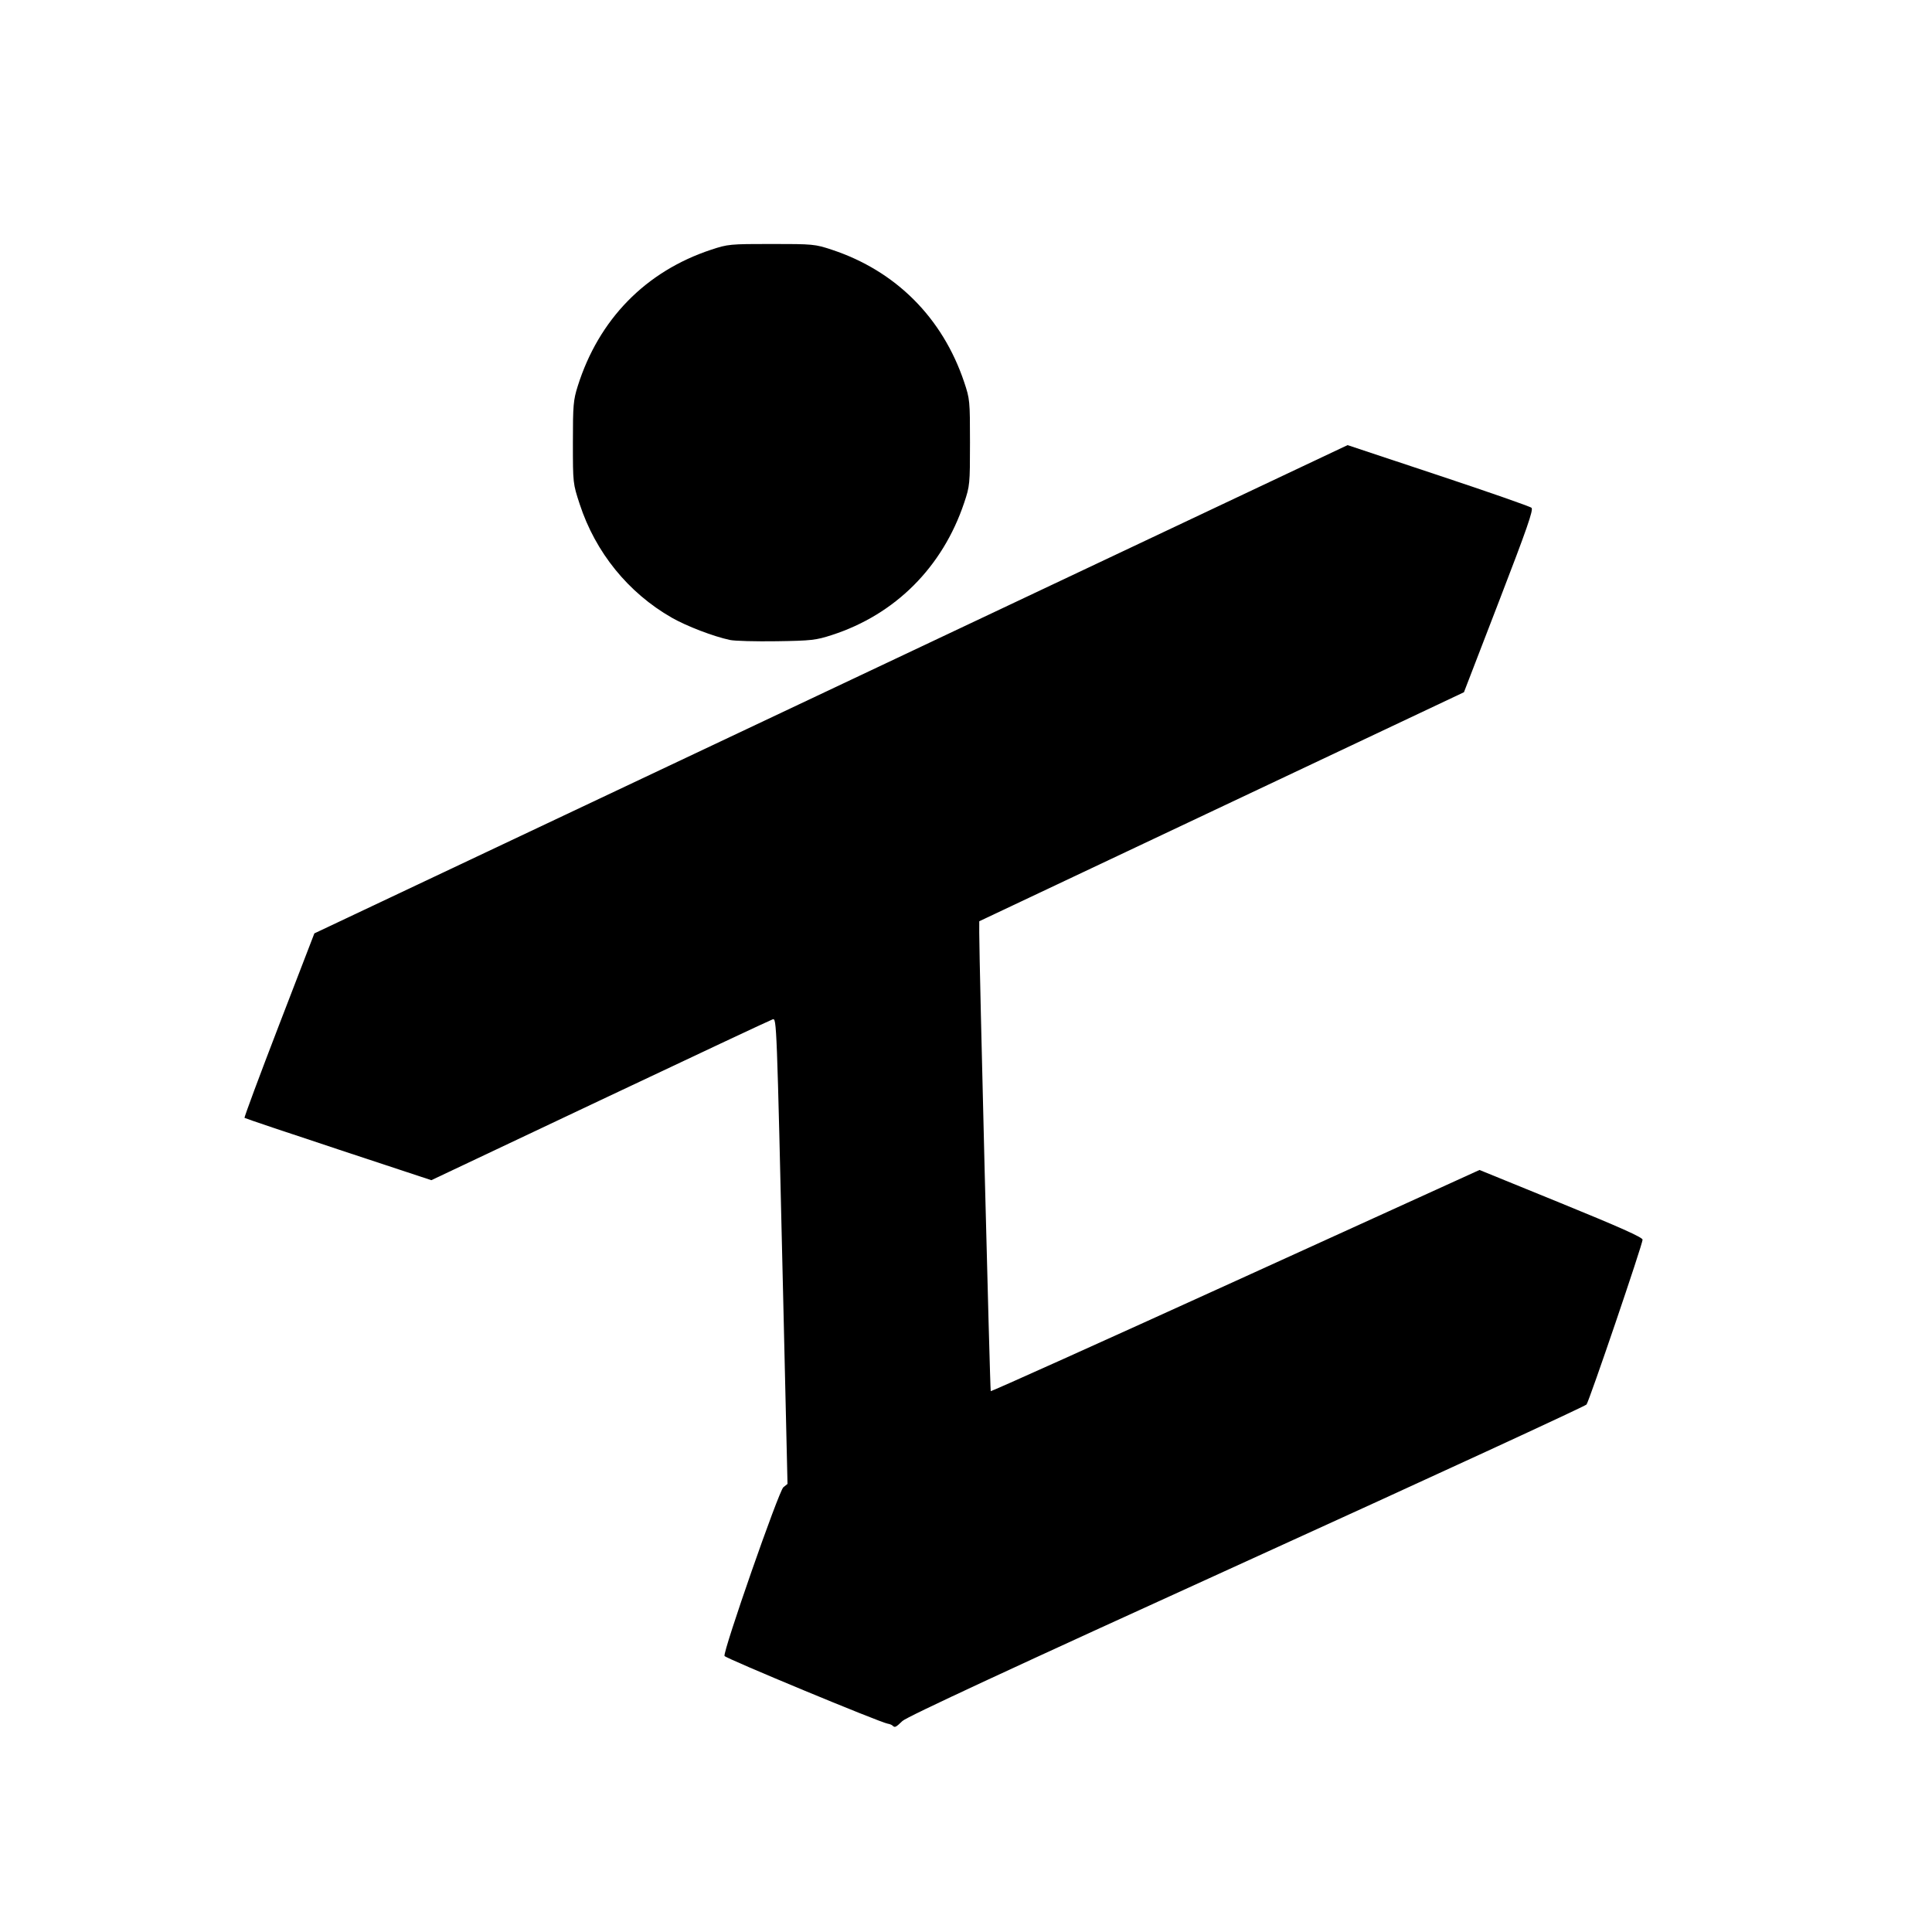 <?xml version="1.0" encoding="UTF-8" standalone="no"?>
<!-- Created with Inkscape (http://www.inkscape.org/) -->

<svg
   version="1.1"
   id="svg1"
   width="302"
   height="302"
   viewBox="0 0 302 302"
   sodipodi:docname="logo.svg"
   xml:space="preserve"
   inkscape:version="1.4.2 (f4327f4, 2025-05-13)"
   xmlns:inkscape="http://www.inkscape.org/namespaces/inkscape"
   xmlns:sodipodi="http://sodipodi.sourceforge.net/DTD/sodipodi-0.dtd"
   xmlns="http://www.w3.org/2000/svg"
   xmlns:svg="http://www.w3.org/2000/svg"><defs
     id="defs1"><clipPath
       clipPathUnits="userSpaceOnUse"
       id="clipPath2"><path
         d="M 0,0 H 943.75 V 943.75 H 0 Z"
         transform="scale(0.32)"
         clip-rule="evenodd"
         id="path2" /></clipPath><clipPath
       clipPathUnits="userSpaceOnUse"
       id="clipPath3"><path
         d="M 470.508,0 C 210.654,0 0,210.654 0,470.508 c 0,259.854 210.654,470.508 470.508,470.508 259.854,0 470.508,-210.654 470.508,-470.508 C 941.016,210.654 730.362,0 470.508,0 Z"
         transform="scale(0.32)"
         id="path3" /></clipPath><clipPath
       clipPathUnits="userSpaceOnUse"
       id="clipPath4"><path
         d="M 0,0 H 941.016 V 941.016 H 0 Z"
         transform="scale(0.32)"
         id="path4" /></clipPath><clipPath
       clipPathUnits="userSpaceOnUse"
       id="clipPath5"><path
         d="M 0,0 H 943.75 V 943.75 H 0 Z"
         transform="scale(0.32)"
         id="path5" /></clipPath><clipPath
       clipPathUnits="userSpaceOnUse"
       id="clipPath6"><path
         d="M 86.794,501.554 716.418,203.996 773.435,324.643 143.812,622.201 Z"
         transform="scale(0.32)"
         id="path6" /></clipPath><clipPath
       clipPathUnits="userSpaceOnUse"
       id="clipPath7"><path
         d="M 0,0 H 943.75 V 943.75 H 0 Z"
         transform="scale(0.32)"
         id="path7" /></clipPath><clipPath
       clipPathUnits="userSpaceOnUse"
       id="clipPath8"><path
         d="M 0,0 H 943.75 V 943.75 H 0 Z"
         transform="scale(0.32)"
         id="path8" /></clipPath><clipPath
       clipPathUnits="userSpaceOnUse"
       id="clipPath9"><path
         d="M 0,0 H 943.75 V 943.75 H 0 Z"
         transform="scale(0.32)"
         id="path9" /></clipPath><clipPath
       clipPathUnits="userSpaceOnUse"
       id="clipPath10"><path
         d="m 383.191,860.818 -11.335,-475.289 99.897,-2.382 11.335,475.289 z"
         transform="scale(0.32)"
         id="path10" /></clipPath><clipPath
       clipPathUnits="userSpaceOnUse"
       id="clipPath11"><path
         d="M 0,0 H 943.75 V 943.75 H 0 Z"
         transform="scale(0.32)"
         id="path11" /></clipPath><clipPath
       clipPathUnits="userSpaceOnUse"
       id="clipPath12"><path
         d="M 0,0 H 943.75 V 943.75 H 0 Z"
         transform="scale(0.32)"
         id="path12" /></clipPath><clipPath
       clipPathUnits="userSpaceOnUse"
       id="clipPath13"><path
         d="M 0,0 H 943.75 V 943.75 H 0 Z"
         transform="scale(0.32)"
         id="path13" /></clipPath><clipPath
       clipPathUnits="userSpaceOnUse"
       id="clipPath14"><path
         d="M 322.957,767.329 772.24,562.845 824.957,678.672 375.674,883.156 Z"
         transform="scale(0.32)"
         id="path14" /></clipPath><clipPath
       clipPathUnits="userSpaceOnUse"
       id="clipPath15"><path
         d="M 0,0 H 943.75 V 943.75 H 0 Z"
         transform="scale(0.32)"
         id="path15" /></clipPath><clipPath
       clipPathUnits="userSpaceOnUse"
       id="clipPath16"><path
         d="M 0,0 H 943.75 V 943.75 H 0 Z"
         transform="scale(0.32)"
         id="path16" /></clipPath><clipPath
       clipPathUnits="userSpaceOnUse"
       id="clipPath17"><path
         d="M 0,0 H 943.75 V 943.75 H 0 Z"
         transform="scale(0.32)"
         id="path17" /></clipPath><clipPath
       clipPathUnits="userSpaceOnUse"
       id="clipPath18"><path
         d="M 274.55,134.264 H 470.508 V 330.222 H 274.55 Z"
         transform="scale(0.32)"
         id="path18" /></clipPath><clipPath
       clipPathUnits="userSpaceOnUse"
       id="clipPath19"><path
         d="M 0,0 H 943.75 V 943.75 H 0 Z"
         transform="scale(0.32)"
         id="path19" /></clipPath><clipPath
       clipPathUnits="userSpaceOnUse"
       id="clipPath20"><path
         d="M 0,0 H 943.75 V 943.75 H 0 Z"
         transform="scale(0.32)"
         id="path20" /></clipPath><clipPath
       clipPathUnits="userSpaceOnUse"
       id="clipPath21"><path
         d="M 0,0 H 943.75 V 943.75 H 0 Z"
         transform="scale(0.32)"
         id="path21" /></clipPath><clipPath
       clipPathUnits="userSpaceOnUse"
       id="clipPath2-4"><path
         d="M 0,0 H 943.75 V 943.75 H 0 Z"
         transform="scale(0.32)"
         clip-rule="evenodd"
         id="path2-8" /></clipPath><clipPath
       clipPathUnits="userSpaceOnUse"
       id="clipPath3-8"><path
         d="M 470.508,0 C 210.654,0 0,210.654 0,470.508 c 0,259.854 210.654,470.508 470.508,470.508 259.854,0 470.508,-210.654 470.508,-470.508 C 941.016,210.654 730.362,0 470.508,0 Z"
         transform="scale(0.32)"
         id="path3-2" /></clipPath><clipPath
       clipPathUnits="userSpaceOnUse"
       id="clipPath4-4"><path
         d="M 0,0 H 941.016 V 941.016 H 0 Z"
         transform="scale(0.32)"
         id="path4-5" /></clipPath><clipPath
       clipPathUnits="userSpaceOnUse"
       id="clipPath5-5"><path
         d="M 0,0 H 943.75 V 943.75 H 0 Z"
         transform="scale(0.32)"
         id="path5-1" /></clipPath><clipPath
       clipPathUnits="userSpaceOnUse"
       id="clipPath6-7"><path
         d="M 86.794,501.554 716.418,203.996 773.435,324.643 143.812,622.201 Z"
         transform="scale(0.32)"
         id="path6-1" /></clipPath><clipPath
       clipPathUnits="userSpaceOnUse"
       id="clipPath7-1"><path
         d="M 0,0 H 943.75 V 943.75 H 0 Z"
         transform="scale(0.32)"
         id="path7-5" /></clipPath><clipPath
       clipPathUnits="userSpaceOnUse"
       id="clipPath8-2"><path
         d="M 0,0 H 943.75 V 943.75 H 0 Z"
         transform="scale(0.32)"
         id="path8-7" /></clipPath><clipPath
       clipPathUnits="userSpaceOnUse"
       id="clipPath9-6"><path
         d="M 0,0 H 943.75 V 943.75 H 0 Z"
         transform="scale(0.32)"
         id="path9-1" /></clipPath><clipPath
       clipPathUnits="userSpaceOnUse"
       id="clipPath10-4"><path
         d="m 383.191,860.818 -11.335,-475.289 99.897,-2.382 11.335,475.289 z"
         transform="scale(0.32)"
         id="path10-2" /></clipPath><clipPath
       clipPathUnits="userSpaceOnUse"
       id="clipPath11-3"><path
         d="M 0,0 H 943.75 V 943.75 H 0 Z"
         transform="scale(0.32)"
         id="path11-2" /></clipPath><clipPath
       clipPathUnits="userSpaceOnUse"
       id="clipPath12-2"><path
         d="M 0,0 H 943.75 V 943.75 H 0 Z"
         transform="scale(0.32)"
         id="path12-1" /></clipPath><clipPath
       clipPathUnits="userSpaceOnUse"
       id="clipPath13-6"><path
         d="M 0,0 H 943.75 V 943.75 H 0 Z"
         transform="scale(0.32)"
         id="path13-8" /></clipPath><clipPath
       clipPathUnits="userSpaceOnUse"
       id="clipPath14-5"><path
         d="M 322.957,767.329 772.24,562.845 824.957,678.672 375.674,883.156 Z"
         transform="scale(0.32)"
         id="path14-7" /></clipPath><clipPath
       clipPathUnits="userSpaceOnUse"
       id="clipPath15-6"><path
         d="M 0,0 H 943.75 V 943.75 H 0 Z"
         transform="scale(0.32)"
         id="path15-1" /></clipPath><clipPath
       clipPathUnits="userSpaceOnUse"
       id="clipPath16-8"><path
         d="M 0,0 H 943.75 V 943.75 H 0 Z"
         transform="scale(0.32)"
         id="path16-9" /></clipPath><clipPath
       clipPathUnits="userSpaceOnUse"
       id="clipPath17-2"><path
         d="M 0,0 H 943.75 V 943.75 H 0 Z"
         transform="scale(0.32)"
         id="path17-7" /></clipPath><clipPath
       clipPathUnits="userSpaceOnUse"
       id="clipPath18-9"><path
         d="M 274.55,134.264 H 470.508 V 330.222 H 274.55 Z"
         transform="scale(0.32)"
         id="path18-5" /></clipPath><clipPath
       clipPathUnits="userSpaceOnUse"
       id="clipPath19-4"><path
         d="M 0,0 H 943.75 V 943.75 H 0 Z"
         transform="scale(0.32)"
         id="path19-3" /></clipPath><clipPath
       clipPathUnits="userSpaceOnUse"
       id="clipPath20-1"><path
         d="M 0,0 H 943.75 V 943.75 H 0 Z"
         transform="scale(0.32)"
         id="path20-2" /></clipPath><clipPath
       clipPathUnits="userSpaceOnUse"
       id="clipPath21-3"><path
         d="M 0,0 H 943.75 V 943.75 H 0 Z"
         transform="scale(0.32)"
         id="path21-3" /></clipPath></defs><sodipodi:namedview
     id="namedview1"
     pagecolor="#505050"
     bordercolor="#eeeeee"
     borderopacity="1"
     inkscape:showpageshadow="0"
     inkscape:pageopacity="0"
     inkscape:pagecheckerboard="0"
     inkscape:deskcolor="#505050"
     inkscape:zoom="1.3360927"
     inkscape:cx="223.78686"
     inkscape:cy="181.49938"
     inkscape:window-width="1920"
     inkscape:window-height="1009"
     inkscape:window-x="-8"
     inkscape:window-y="-8"
     inkscape:window-maximized="1"
     inkscape:current-layer="g1-4"><inkscape:page
       x="0"
       y="0"
       inkscape:label="1"
       id="page1"
       width="302"
       height="302"
       margin="0"
       bleed="0" /><inkscape:page
       x="312"
       y="0"
       width="302.08"
       height="302.08"
       id="page21"
       margin="0"
       bleed="0" /></sodipodi:namedview><g
     id="g1"
     inkscape:groupmode="layer"
     inkscape:label="1" /><g
     id="g1-4"
     inkscape:groupmode="layer"
     inkscape:label="1"
     transform="translate(312)"><path
       style="fill:#000000"
       d="m -172.483,269.738 c -0.122,-0.122 -0.46,-0.257 -0.751,-0.3 -1.142,-0.168 -25.373,-10.221 -25.514,-10.586 -0.269,-0.697 8.488,-25.8 9.2,-26.373 l 0.648,-0.522 -0.698,-30.038 c -0.99,-42.579 -0.997,-42.759 -1.618,-42.582 -0.281,0.08 -12.401,5.77 -26.934,12.645 l -26.423,12.499 -14.531,-4.801 c -7.992,-2.641 -14.595,-4.865 -14.672,-4.942 -0.077,-0.077 2.347,-6.597 5.387,-14.488 l 5.528,-14.347 80.753,-38.162 80.753,-38.162 14.175,4.71 c 7.796,2.59 14.357,4.88 14.579,5.088 0.323,0.301 -0.709,3.266 -5.079,14.604 l -5.484,14.226 -37.881,17.899 -37.881,17.899 -0.004,1.779 c -0.009,4.19 1.679,71.552 1.797,71.674 0.071,0.074 17.291,-7.675 38.266,-17.22 l 38.136,-17.355 12.743,5.196 c 9.155,3.733 12.744,5.338 12.748,5.7 0.007,0.699 -8.318,25.176 -8.764,25.767 -0.199,0.263 -24.121,11.291 -53.161,24.505 -36.748,16.722 -53.096,24.313 -53.775,24.969 -1.035,1.001 -1.188,1.073 -1.541,0.72 z m -25.398,-169.698 c -2.551,-0.535 -6.788,-2.157 -9.117,-3.49 -6.805,-3.895 -11.916,-10.199 -14.385,-17.739 -1.062,-3.243 -1.064,-3.265 -1.064,-9.65 0,-5.835 0.067,-6.612 0.755,-8.8 3.284,-10.435 10.623,-17.942 20.845,-21.323 2.634,-0.871 2.932,-0.9 9.44,-0.9 6.508,0 6.806,0.028 9.44,0.9 9.979,3.301 17.305,10.629 20.678,20.683 0.888,2.647 0.912,2.9 0.912,9.44 0,6.54 -0.025,6.793 -0.912,9.44 -3.375,10.062 -10.778,17.46 -20.678,20.664 -2.504,0.81 -3.19,0.887 -8.64,0.97 -3.256,0.049 -6.529,-0.038 -7.274,-0.194 z"
       id="path22" /></g></svg>
